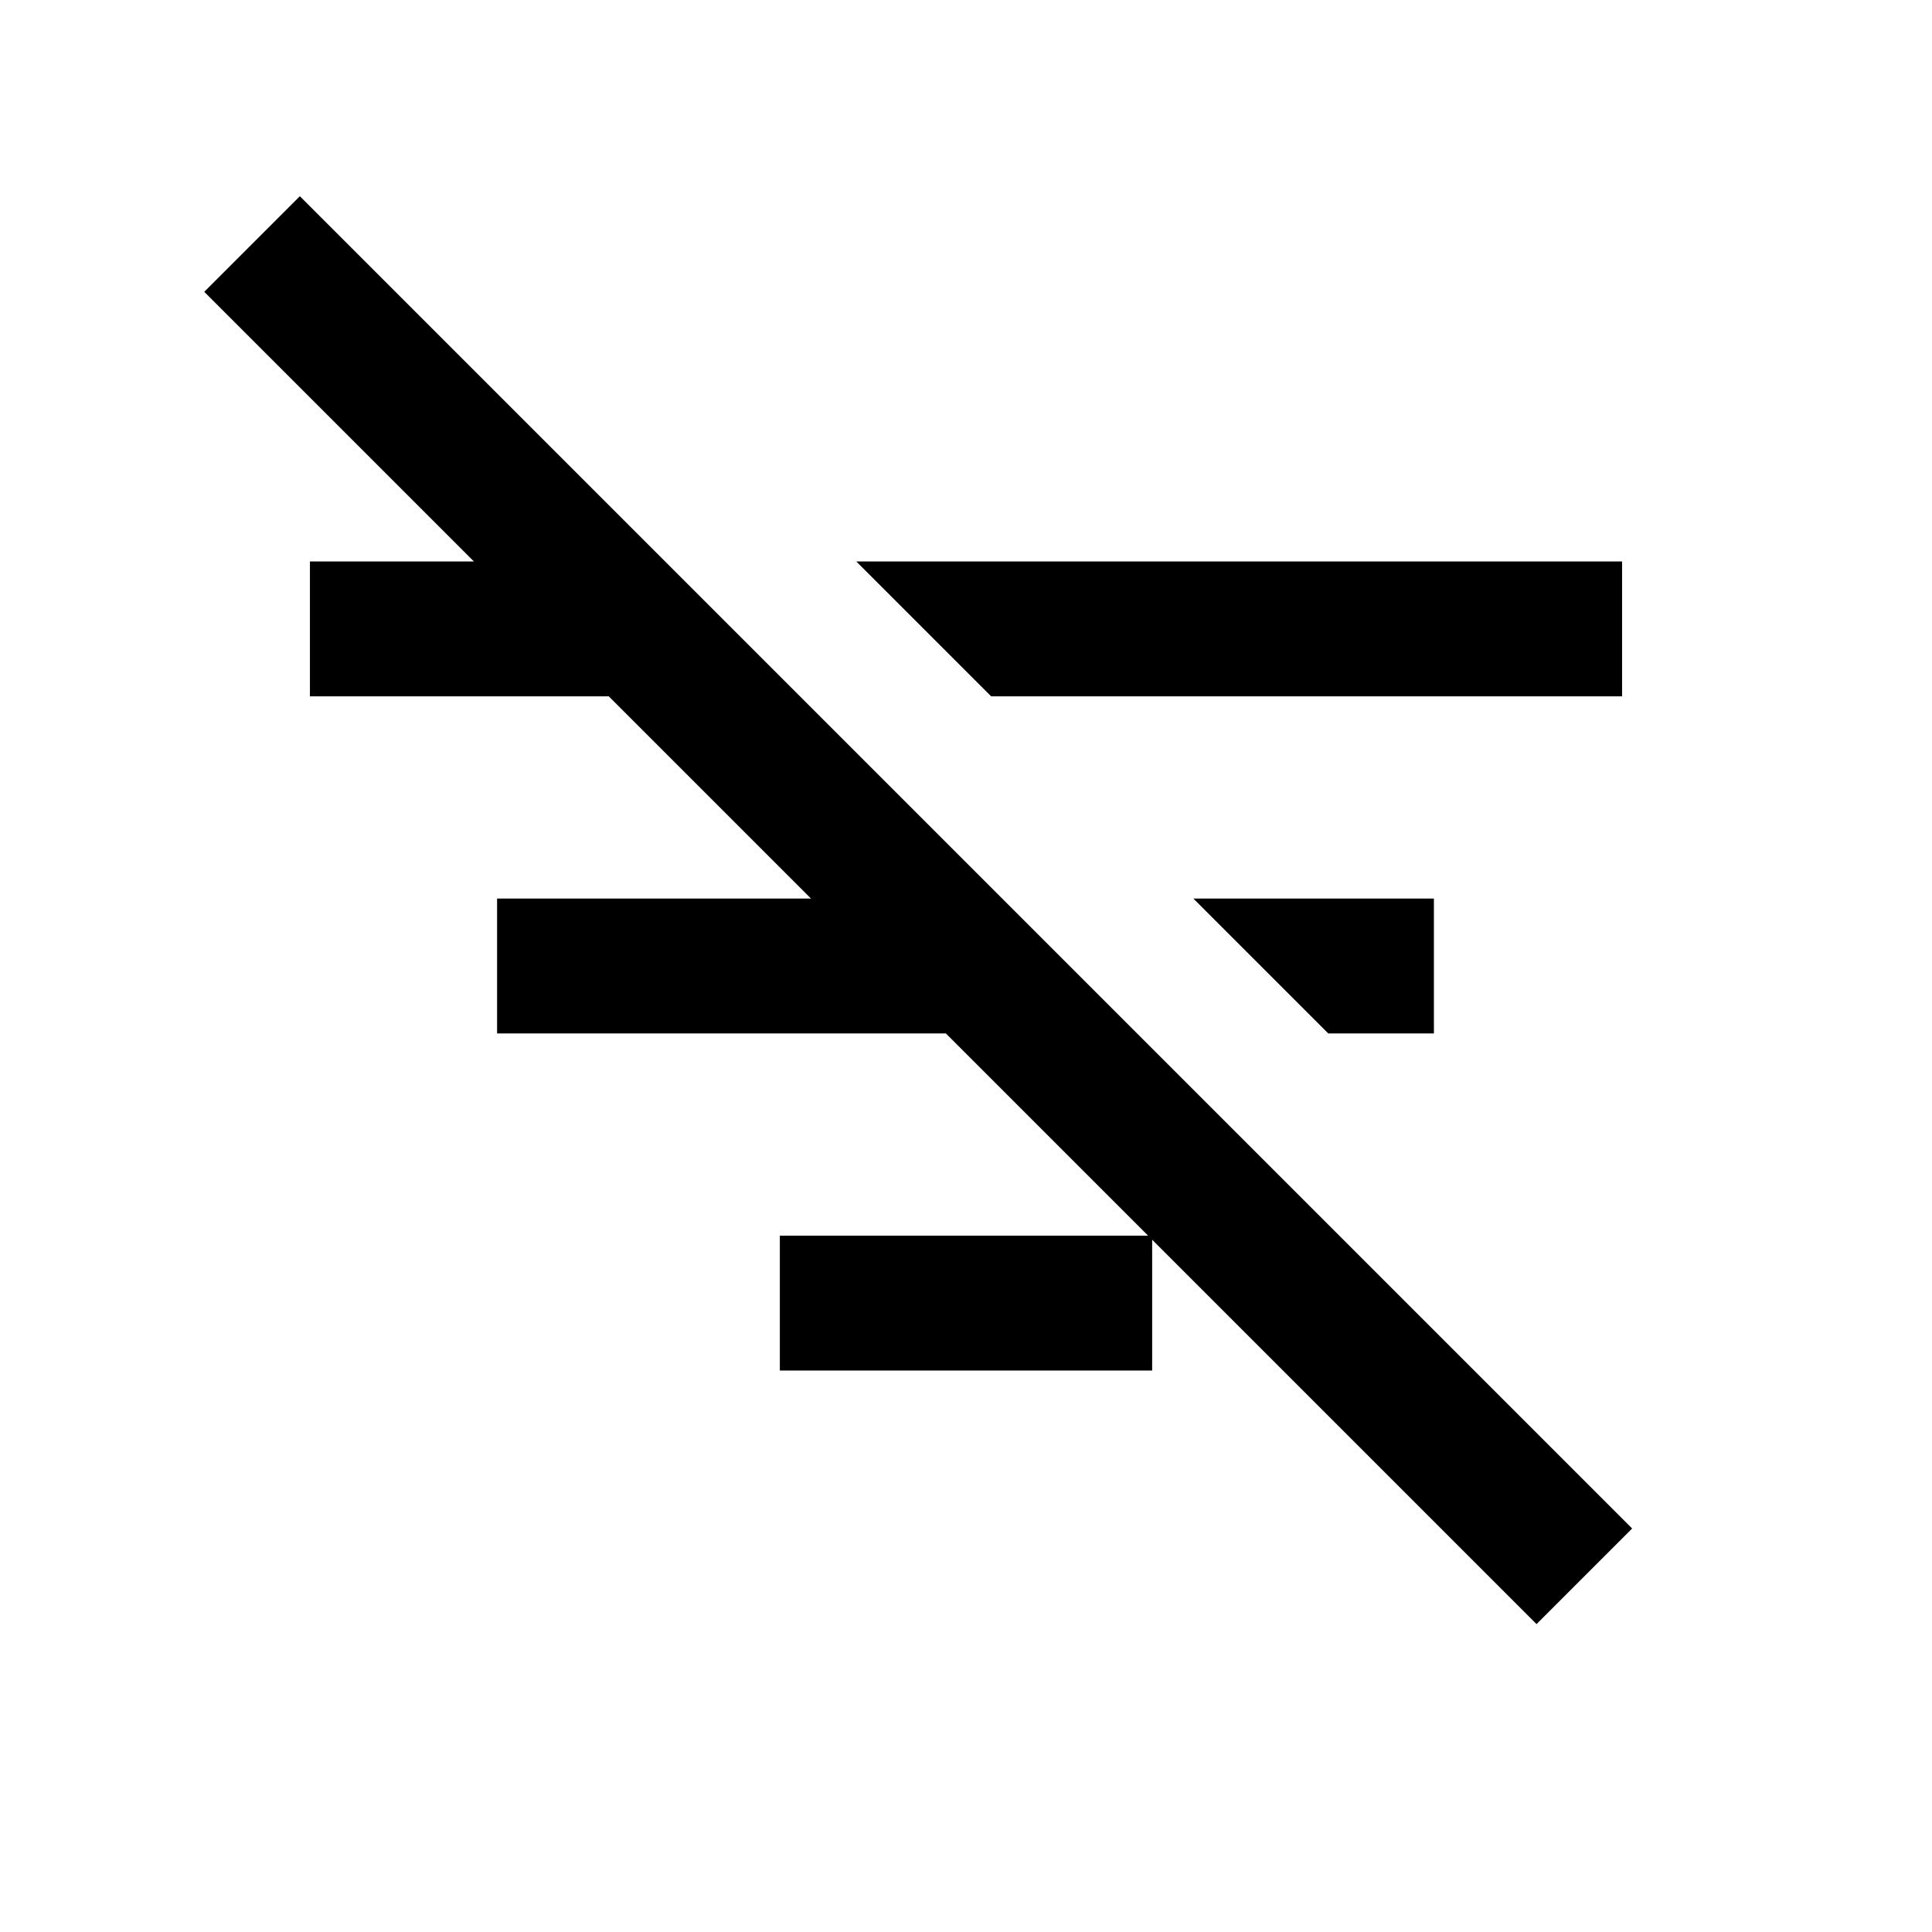 <svg xmlns="http://www.w3.org/2000/svg" height="20" viewBox="0 -960 960 960" width="20"><path d="m763.5-153-662-662 47.5-47.5 662 662-47.5 47.5ZM660-446.5l-67-67h119.5v67H660ZM492.5-614l-67-67H806v67H492.5Zm-105 335v-67h185v67h-185ZM247-446.5v-67h223v67H247ZM154-614v-67h148.5v67H154Z"/></svg>